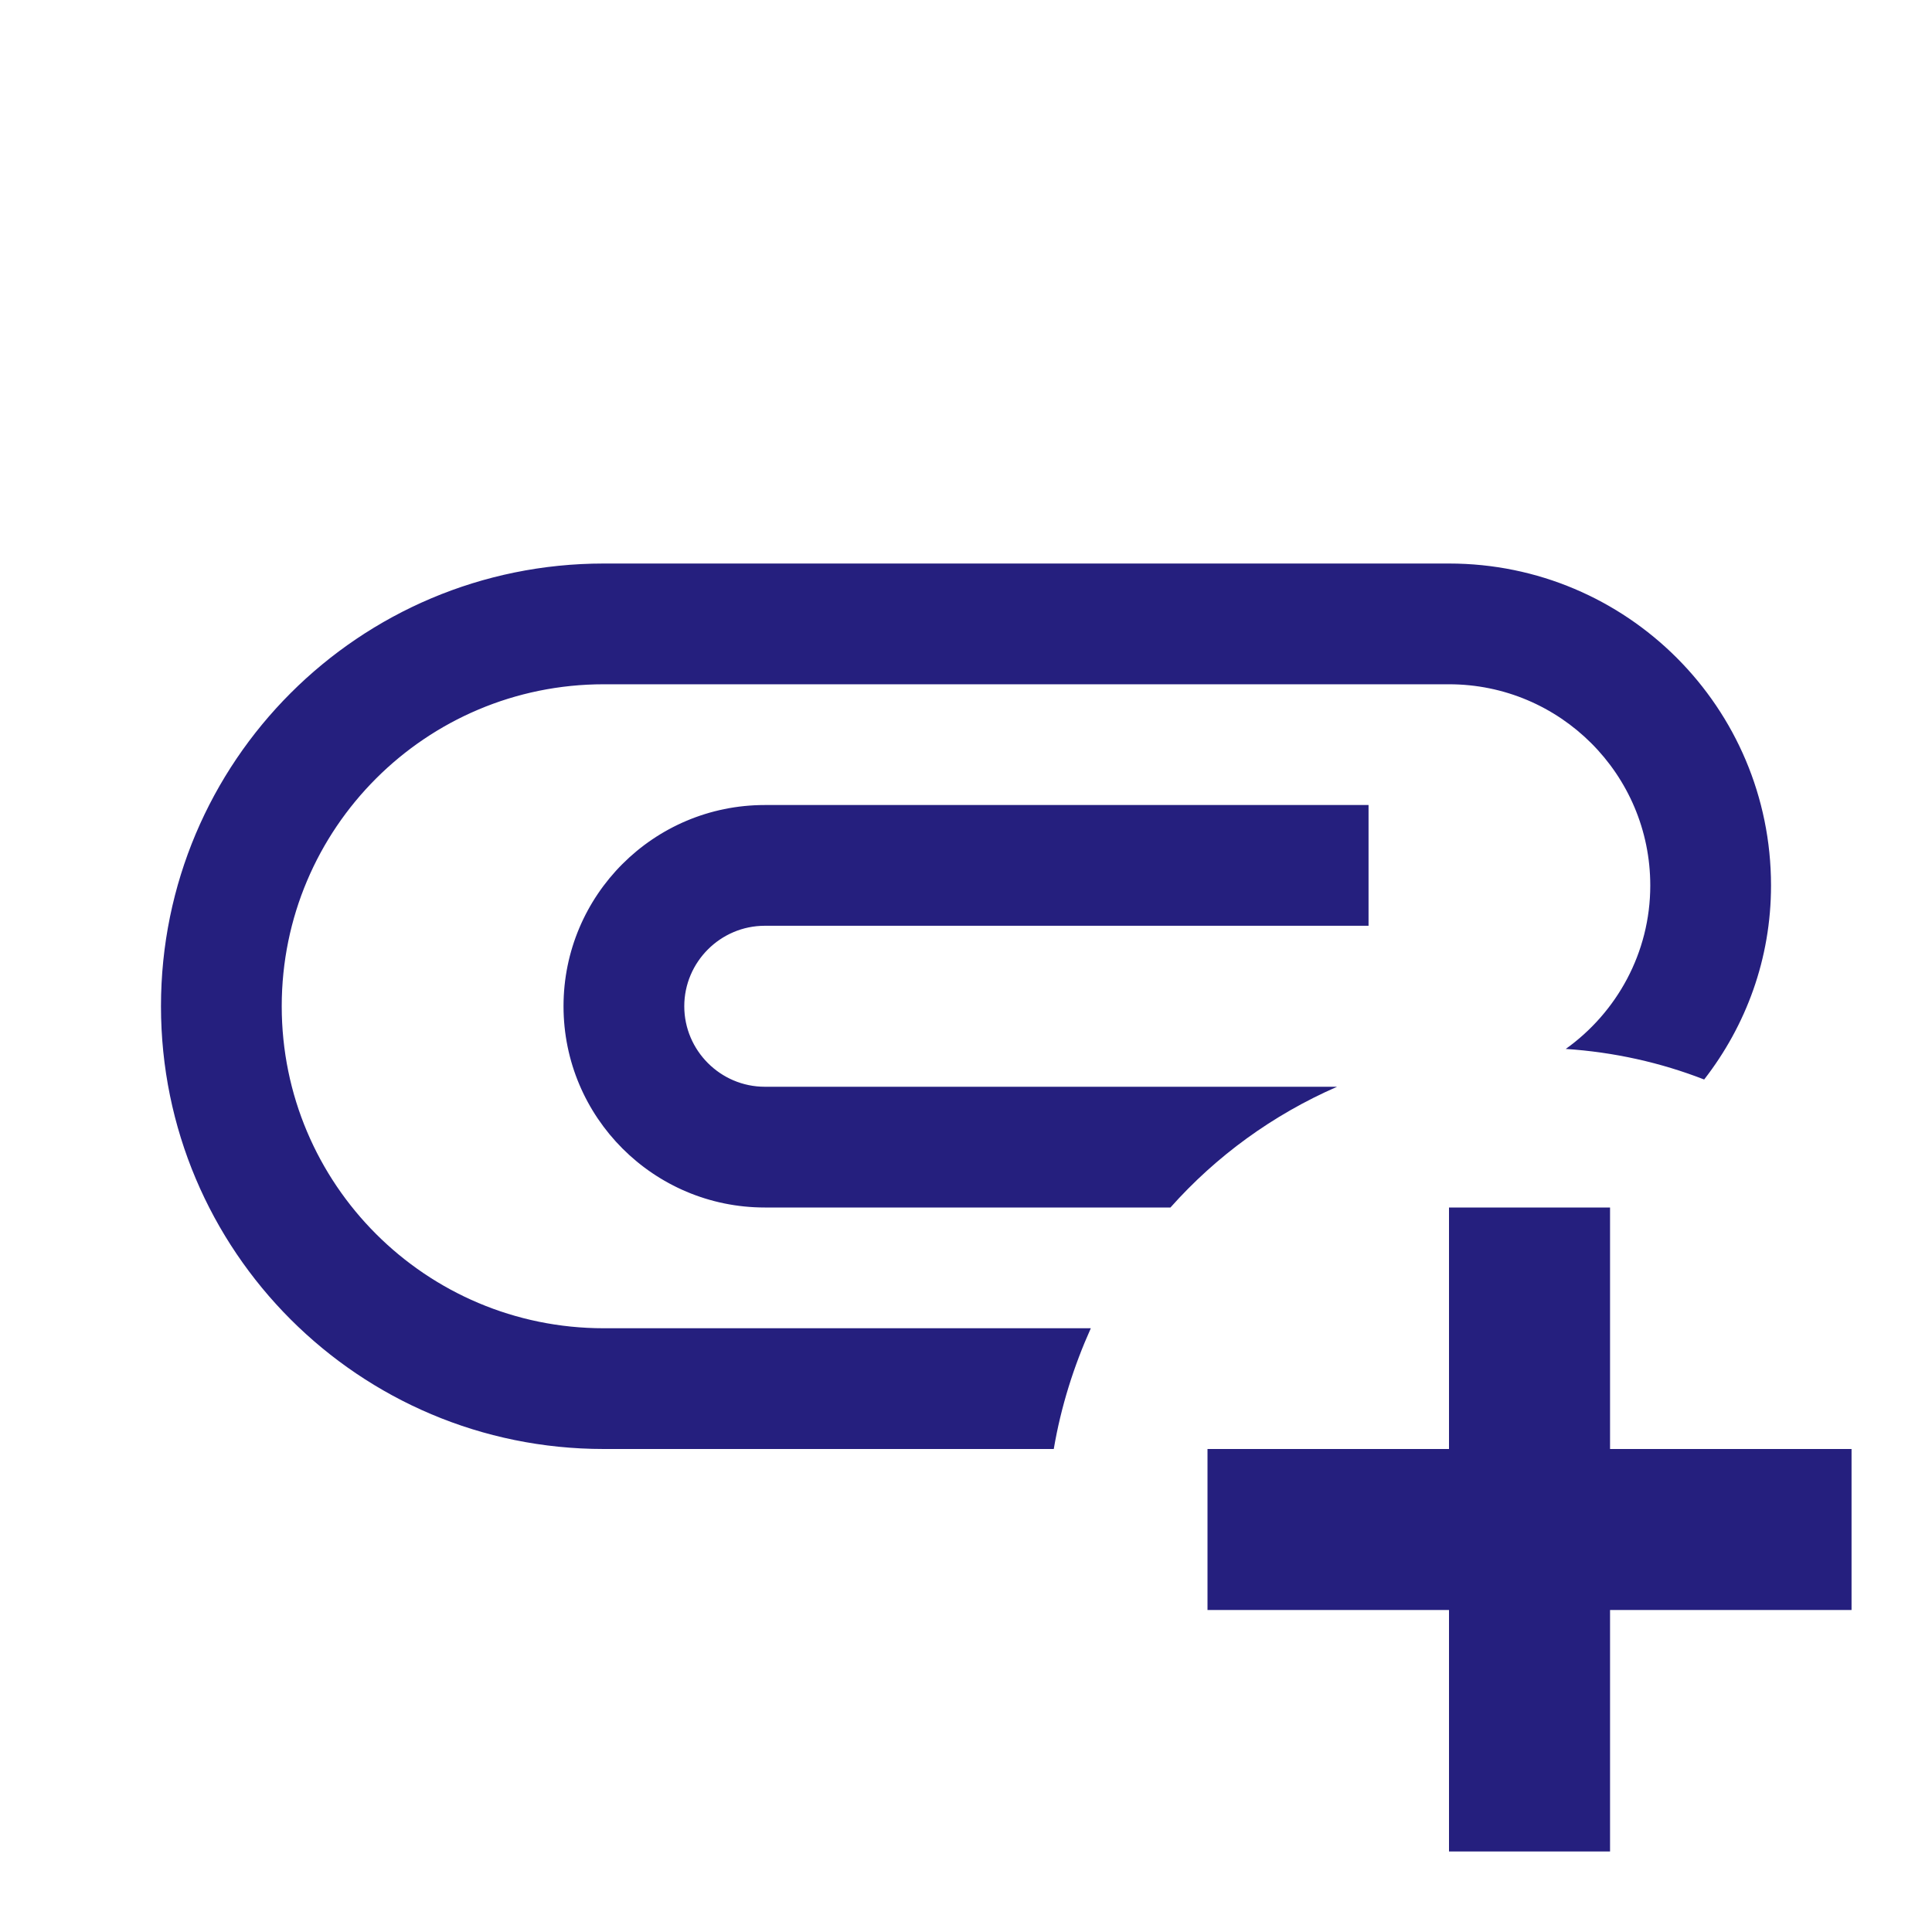 <svg width="28" height="28" viewBox="0 0 28 28" fill="none" xmlns="http://www.w3.org/2000/svg">
<path d="M8.75 19.25H15.809C15.563 19.798 15.377 20.382 15.272 21H8.75C5.204 21 2.333 18.13 2.333 14.583C2.333 11.037 5.204 8.167 8.75 8.167H21C23.578 8.167 25.667 10.255 25.667 12.833C25.667 13.895 25.305 14.863 24.698 15.645C24.069 15.4 23.392 15.248 22.692 15.202C23.427 14.677 23.917 13.813 23.917 12.833C23.917 11.223 22.61 9.917 21 9.917H8.75C6.172 9.917 4.083 12.005 4.083 14.583C4.083 17.162 6.172 19.25 8.75 19.25ZM11.084 15.75C10.442 15.75 9.917 15.225 9.917 14.583C9.917 13.942 10.442 13.417 11.084 13.417H19.834V11.667H11.084C9.473 11.667 8.167 12.973 8.167 14.583C8.167 16.193 9.473 17.5 11.084 17.5H16.963C17.628 16.753 18.445 16.158 19.378 15.75H11.084ZM23.334 21V17.5H21V21H17.5V23.333H21V26.833H23.334V23.333H26.834V21H23.334Z" fill="#251F7E"/>
</svg>
